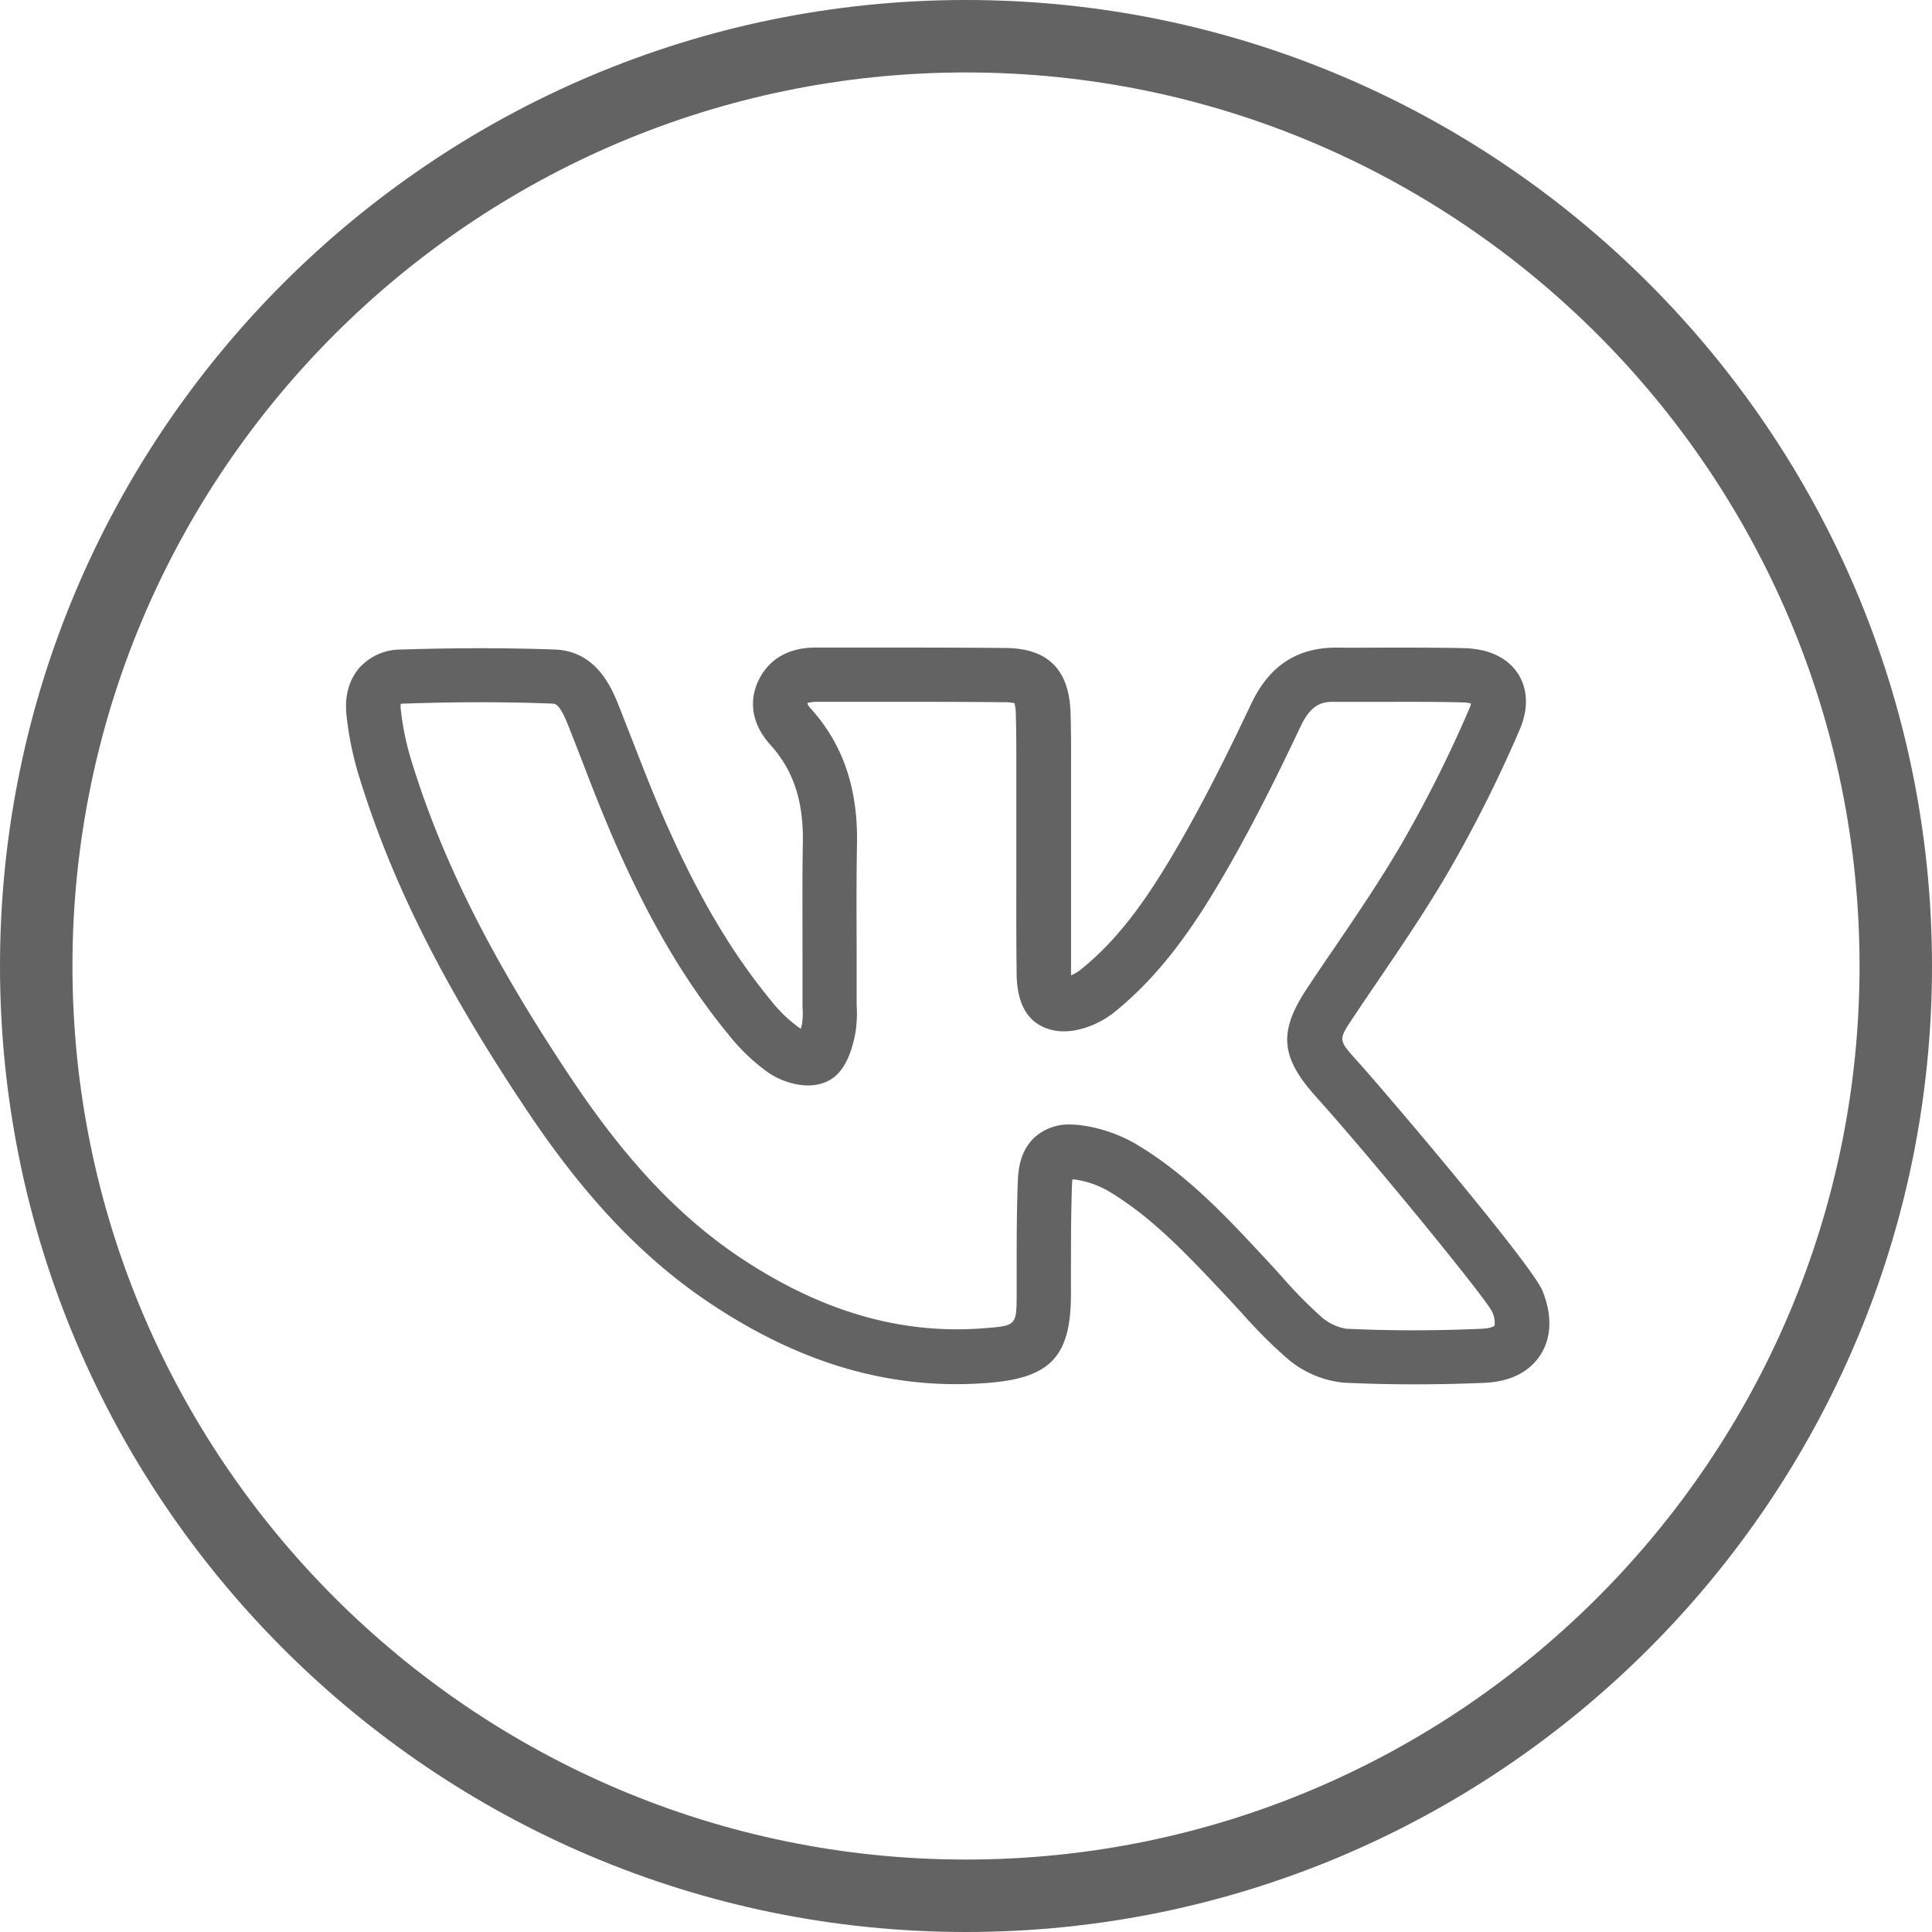 <svg id="Layer_1" data-name="Layer 1" xmlns="http://www.w3.org/2000/svg" viewBox="0 0 400 400"><defs><style>.cls-1{fill:#636363}</style></defs><path class="cls-1" d="M292.94 286.61c-5 0-9.93-.11-14.66-.34a21 21 0 01-11.93-5.15 100.41 100.41 0 01-9-9c-1-1.06-1.93-2.13-2.92-3.17l-1.2-1.28c-7.55-8-14.68-15.63-23.63-21a19.46 19.46 0 00-7.14-2.48h-.45c0 .19 0 .41-.05.68-.22 6-.23 12.18-.23 18.15v4.89c0 12.91-4.21 17.38-17.14 18.4-19.82 1.57-38.73-3.85-57.73-16.59-13.75-9.21-25.73-21.82-37.68-39.68-17.29-25.82-28-47.14-34.78-69.11A67.17 67.17 0 0171.73 148c-.51-4.94 1.18-8 2.68-9.74a11.51 11.51 0 018.67-3.78c11.58-.37 22-.35 31.83 0 8.73.35 11.83 8.17 13.32 11.93l2.51 6.41c2.47 6.34 5 12.89 7.83 19.12 6.48 14.42 13.14 25.57 20.95 35.09a29.39 29.39 0 006 5.79l.29.18c.08-.29.15-.61.24-1a16.36 16.36 0 00.1-3.53v-2.05-10.2c0-7.24-.06-14.48.07-21.72.16-8.58-1.95-15-6.64-20.19-5.1-5.64-3.8-10.81-2.56-13.39 1.49-3.13 4.76-6.85 11.88-6.85h11.7c9.23 0 18.45 0 27.67.09 8.69.1 13.07 4.46 13.37 13.33.13 3.87.12 7.75.11 11.63V201.94a8.51 8.51 0 001.89-1.1c8.53-6.84 14.61-15.84 21.13-27.24 5.65-9.91 10.59-20.09 14.26-27.85 3.76-7.94 9.49-11.62 17.48-11.67 3.62.05 7.25 0 10.88 0 5.22 0 10.43 0 15.64.11 6.61.16 9.8 3 11.3 5.37 1.18 1.84 2.78 5.8.27 11.58a274.53 274.53 0 01-14.81 29.5c-4.51 7.71-9.56 15.16-14.45 22.36q-2.65 3.88-5.26 7.79c-3 4.5-3 4.5.81 8.75 6.76 7.52 36.35 42.42 38.48 47.74 2.56 6.43 1.17 10.77-.46 13.27s-4.91 5.47-11.6 5.75c-4.84.21-9.66.31-14.37.31zm-71.29-53.79a17.8 17.8 0 012.35.18 30.75 30.75 0 0111.42 4c10.29 6.18 18.3 14.7 26 23l1.2 1.27c1 1.09 2 2.2 3 3.31a90.43 90.43 0 007.94 8.05 10.28 10.28 0 005.16 2.47c8.84.42 18.29.44 28.08 0 2.06-.09 2.62-.63 2.63-.63a5.16 5.16 0 00-.56-3c-1.86-3.45-24.72-31.4-36.39-44.39-7.41-8.24-7.83-13.5-1.82-22.52q2.64-4 5.32-7.88c4.79-7.05 9.74-14.34 14.05-21.71a263.52 263.52 0 0014.2-28.31 5.48 5.48 0 00.33-1 7.27 7.27 0 00-1.84-.24c-5.11-.13-10.23-.12-15.34-.11h-11c-3-.1-5.07.78-7.17 5.22-3.75 7.94-8.82 18.37-14.66 28.62-6.19 10.83-13.36 22-23.87 30.44-3.14 2.52-8.24 4.64-12.6 3.72-7.55-1.6-7.59-9.49-7.61-12.46v-.59c-.07-6-.06-12.05-.05-18.07v-23.14c0-3.74 0-7.47-.1-11.21a9.53 9.53 0 00-.28-2.26 8.82 8.82 0 00-2-.19c-9.18-.1-18.35-.09-27.53-.09h-11.64a8.94 8.94 0 00-1.62.23c-.15.08-.05.45.63 1.2 6.64 7.34 9.77 16.49 9.55 28-.13 7.15-.1 14.31-.07 21.46v11.93a25.18 25.18 0 01-.36 6.3c-.81 3.67-2.23 8.08-6.15 9.65-4.39 1.75-9.42-.39-11.7-1.94a40.58 40.58 0 01-8.38-8c-8.46-10.32-15.61-22.27-22.51-37.62-2.92-6.49-5.53-13.18-8-19.64l-2.49-6.36c-1.58-4-2.41-4.79-3.3-4.83-9.57-.38-19.72-.39-31 0a4.14 4.14 0 00-.5.05 4.6 4.6 0 000 1.07 56.6 56.6 0 002.23 10.77c6.43 20.88 16.72 41.28 33.38 66.16 11.11 16.59 22.1 28.22 34.59 36.59 16.83 11.22 33.35 16.02 50.55 14.68 6.75-.54 6.75-.54 6.77-7.22v-4.88c0-6.06 0-12.34.25-18.55.15-4.15 1.4-7.15 3.82-9.18a10.61 10.61 0 017.09-2.35zm-.38 11.28zm.93-.78zm-.2-39.79z"/><path class="cls-1" d="M200 400C89.72 400 0 310.28 0 200S89.72 0 200 0s200 89.72 200 200-89.72 200-200 200zm0-385C98 15 15 98 15 200s83 185 185 185 185-83 185-185S302 15 200 15z"/></svg>